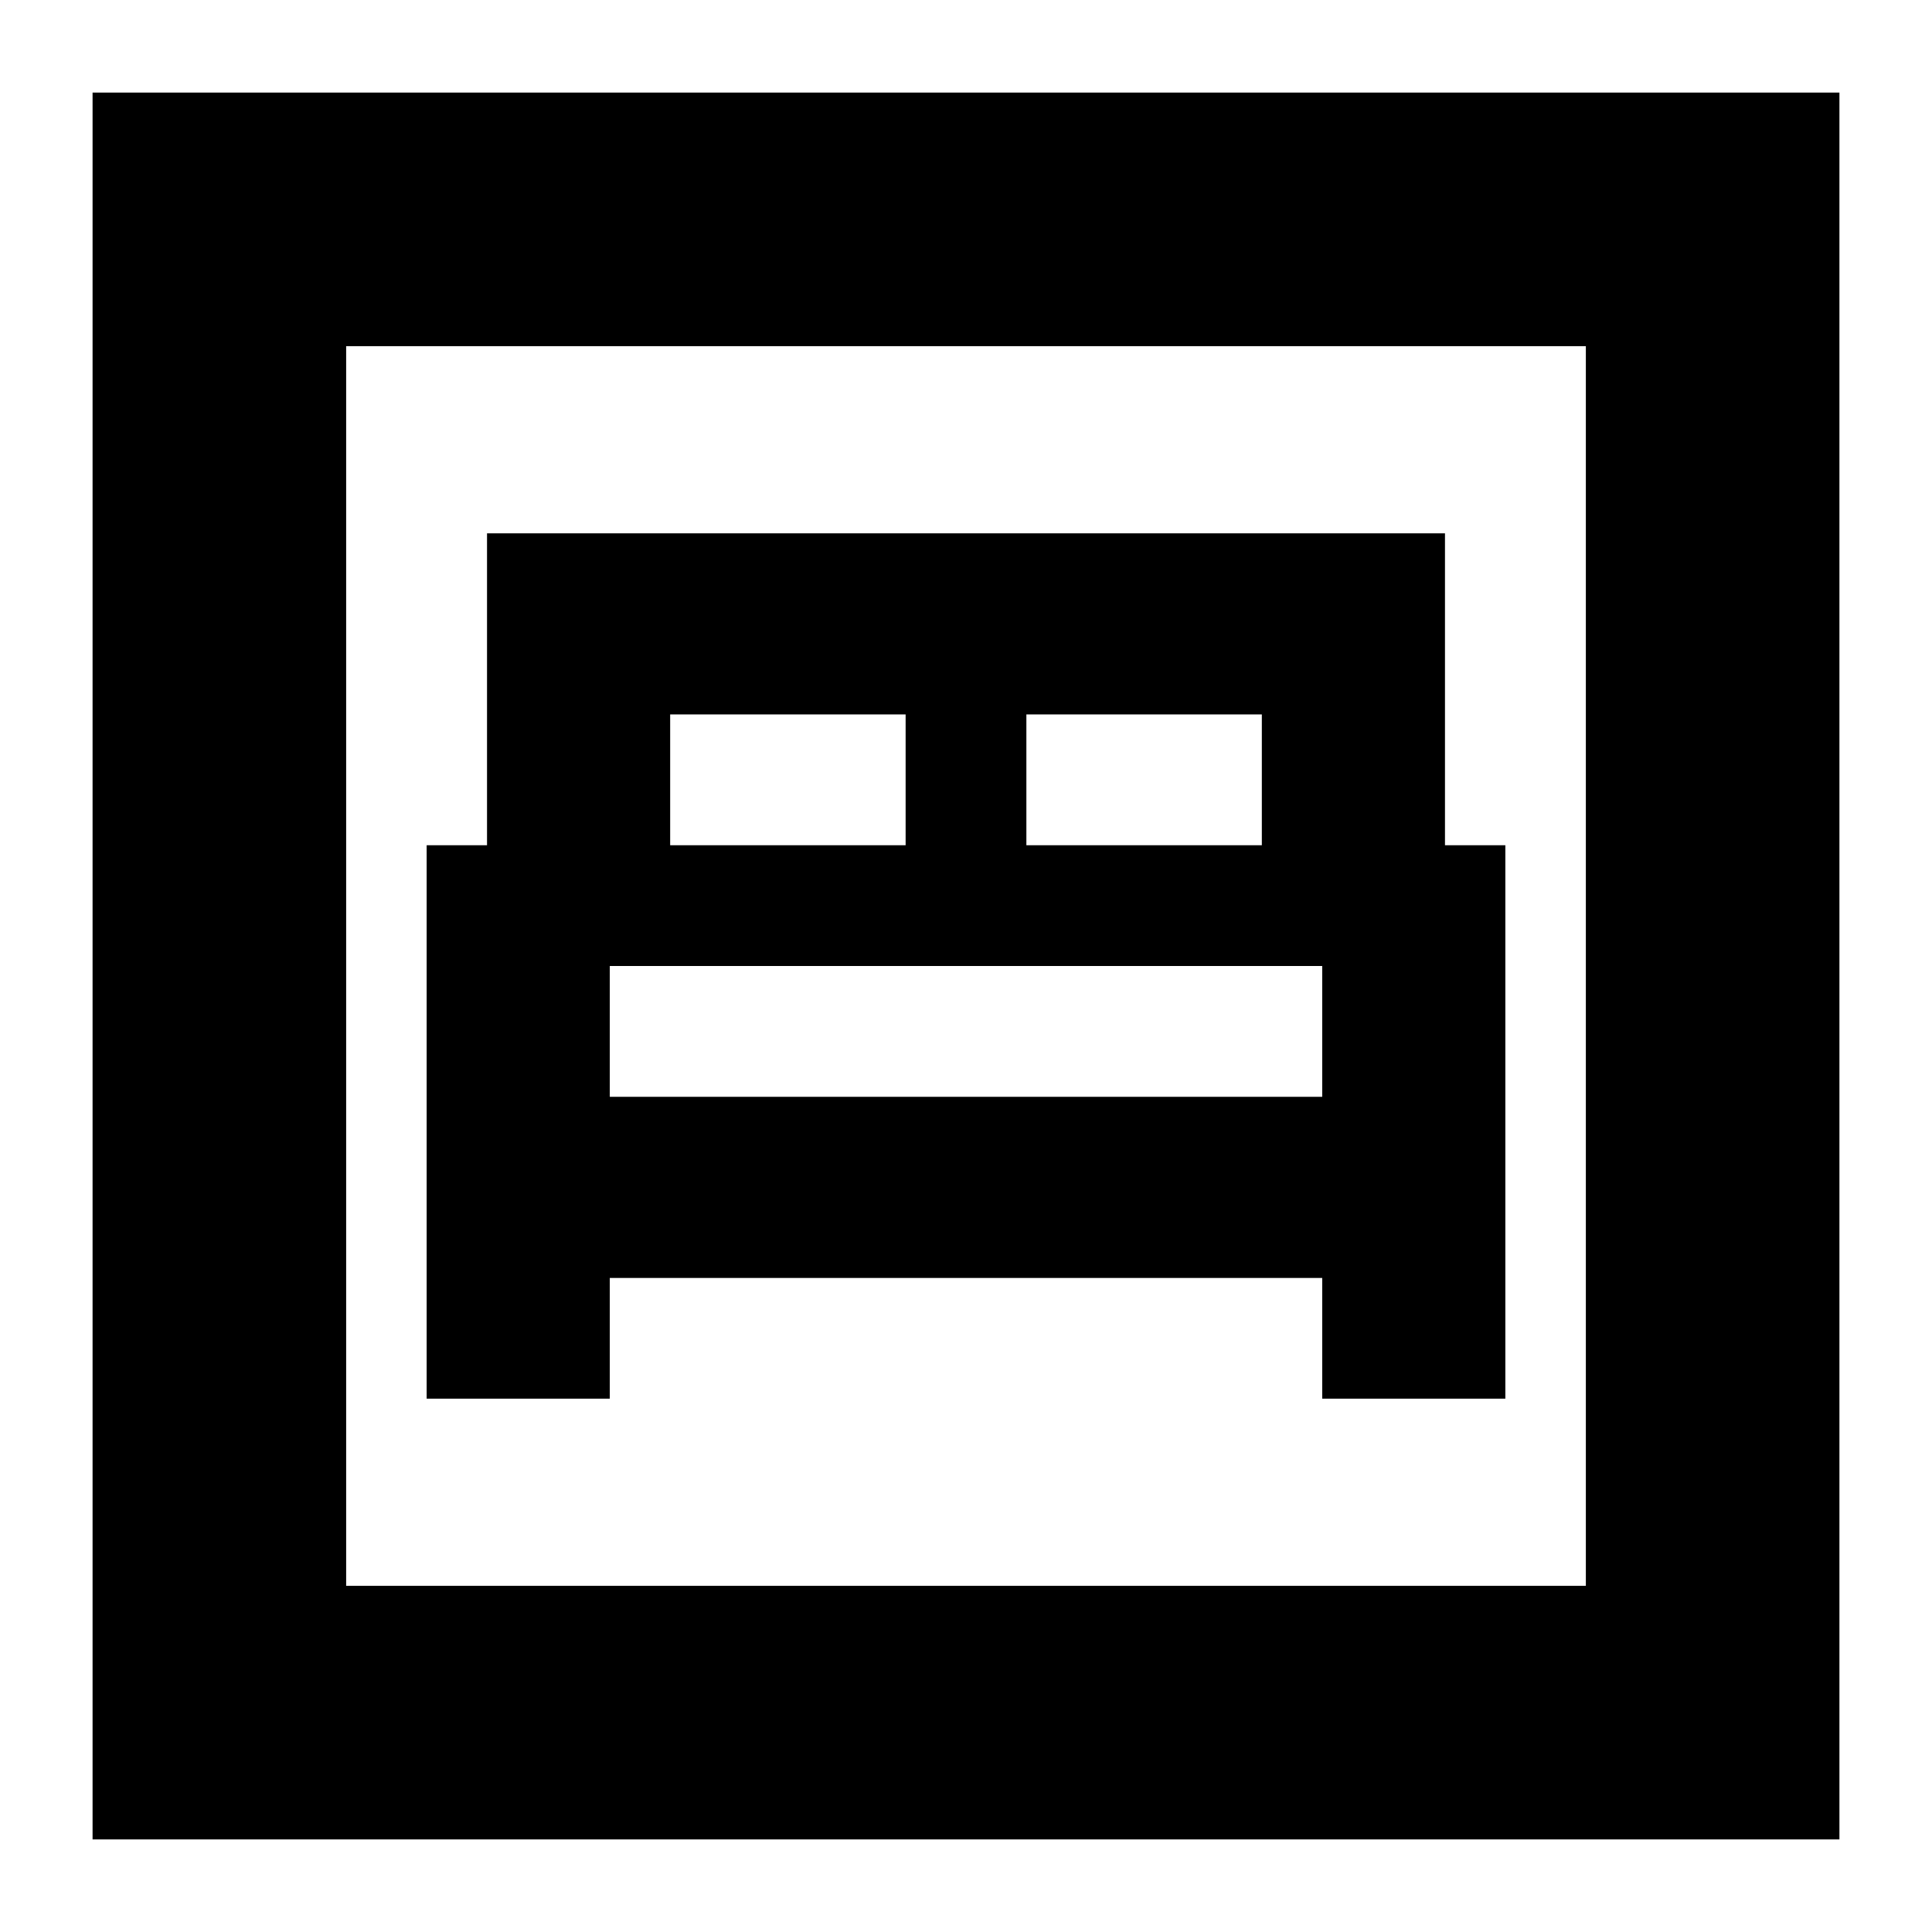 <svg xmlns="http://www.w3.org/2000/svg" height="24" viewBox="0 -960 960 960" width="24"><path d="M212-265h91v-60h354v60h91v-275h-30v-155H242v155h-30v275Zm298-275v-65h117v65H510Zm-177 0v-65h117v65H333Zm-30 125v-65h354v65H303ZM46-46v-868h868v868H46Zm126-126h616v-616H172v616Zm0 0v-616 616Z"/></svg>
